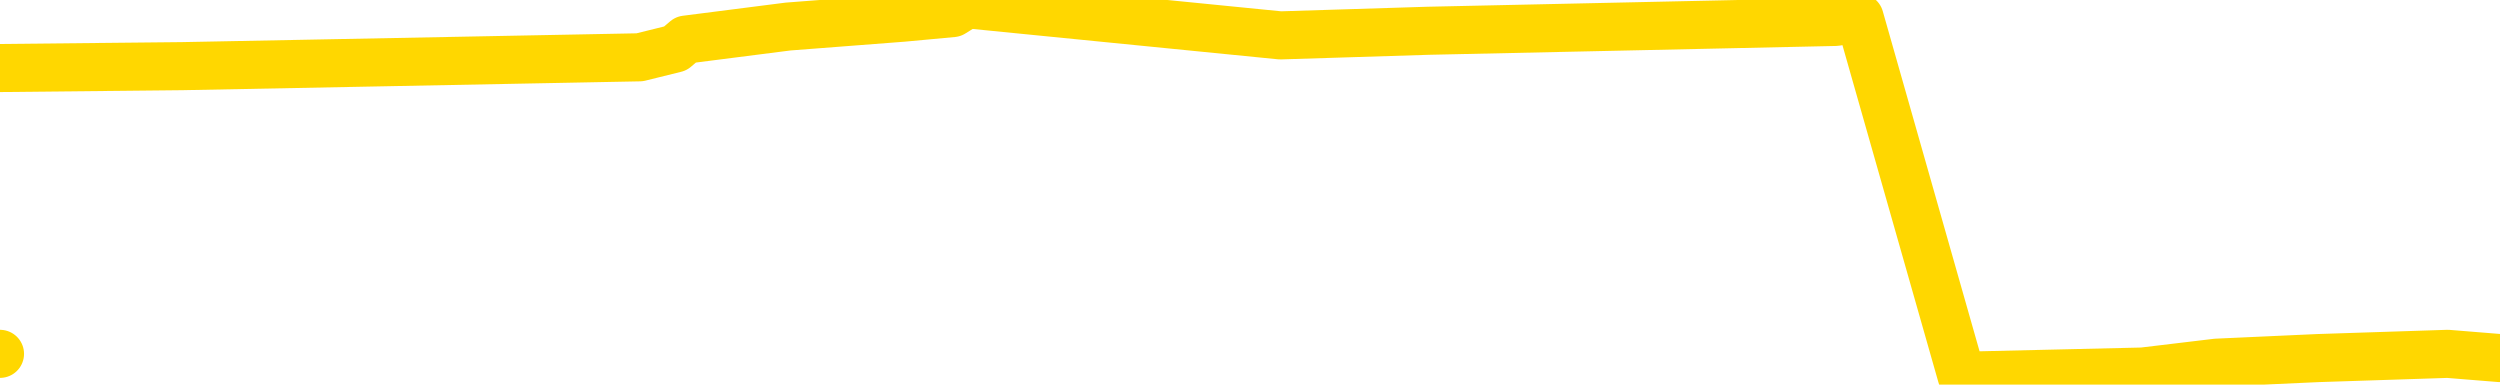 <svg xmlns="http://www.w3.org/2000/svg" version="1.1" viewBox="0 0 6500 1000">
	<path fill="none" stroke="gold" stroke-width="125" stroke-linecap="round" stroke-linejoin="round" d="M0 920  L-17176 920 L-16764 897 L-16539 908 L-16482 897 L-16444 874 L-16260 851 L-15770 828 L-15476 816 L-15165 805 L-14930 782 L-14877 759 L-14818 736 L-14664 724 L-14624 713 L-14491 701 L-14199 713 L-13658 701 L-13048 678 L-13000 701 L-12360 678 L-12327 690 L-11801 667 L-11668 655 L-11278 609 L-10950 586 L-10833 563 L-10622 586 L-9905 575 L-9335 563 L-9228 552 L-9053 529 L-8832 506 L-8430 494 L-8404 471 L-7477 448 L-7389 425 L-7307 402 L-7237 379 L-6939 368 L-6787 356 L-4897 425 L-4796 391 L-4534 368 L-4240 391 L-4099 368 L-3850 356 L-3815 345 L-3656 322 L-3193 310 L-2940 287 L-2727 276 L-2476 264 L-2127 241 L-1200 218 L-1106 195 L-695 184 L474 172 L1663 149 L1756 126 L1783 103 L2049 69 L2348 46 L2477 34 L2514 11 L3329 92 L3713 80 L4773 57 L4835 46 L5100 977 L5571 966 L5763 943 L6027 931 L6364 920 L6500 931" />
</svg>
